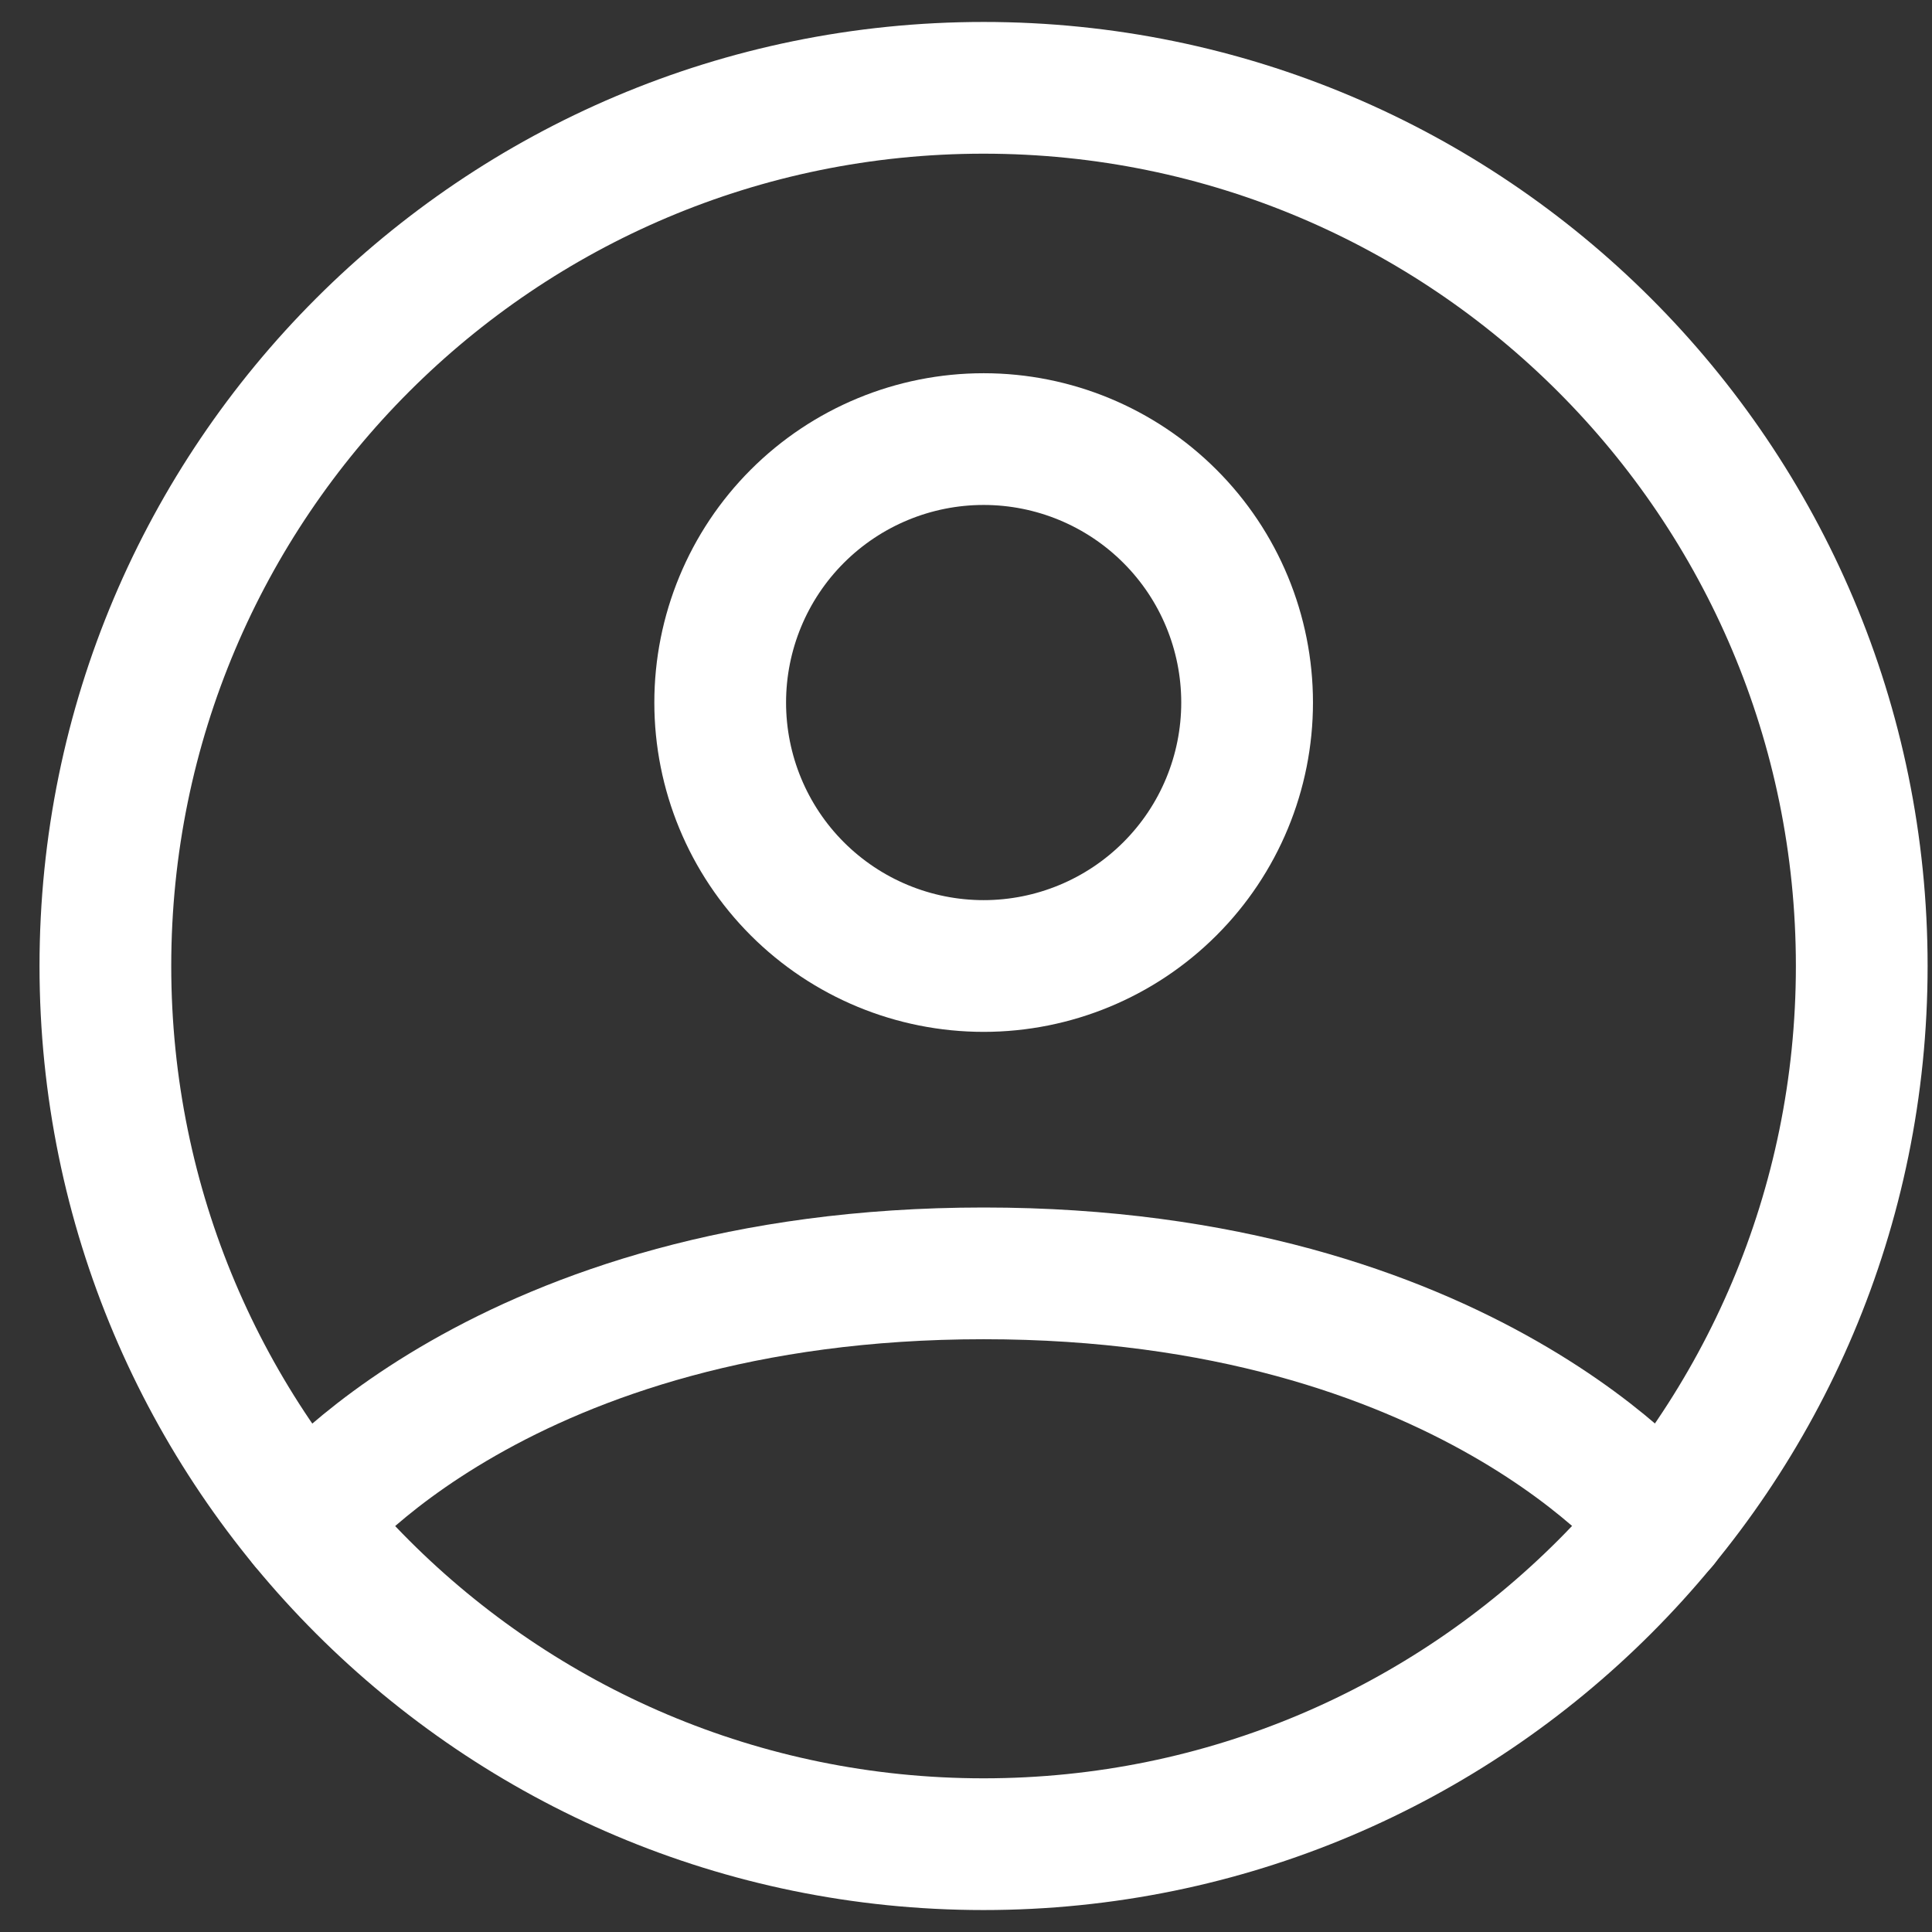 <svg width="100" height="100" viewBox="0 0 22 22" fill="none" xmlns="http://www.w3.org/2000/svg">
<rect x="0" y="0" width="22" height="22" fill="#333333" stroke="none"/>
<path d="M11.2 1C5.677 1 1.2 5.477 1.2 11C1.2 16.523 5.677 21 11.2 21C16.723 21 21.2 16.523 21.2 11C21.2 5.477 16.723 1 11.2 1Z" stroke="white" stroke-width="1.5" stroke-linecap="round" stroke-linejoin="round"/>
<path d="M3.472 17.346C3.472 17.346 5.701 14.5 11.201 14.5C16.701 14.5 18.931 17.346 18.931 17.346M11.201 11C11.996 11 12.759 10.684 13.322 10.121C13.885 9.559 14.201 8.796 14.201 8C14.201 7.204 13.885 6.441 13.322 5.879C12.759 5.316 11.996 5 11.201 5C10.405 5 9.642 5.316 9.079 5.879C8.517 6.441 8.201 7.204 8.201 8C8.201 8.796 8.517 9.559 9.079 10.121C9.642 10.684 10.405 11 11.201 11Z" stroke="white" stroke-width="1.5" stroke-linecap="round" stroke-linejoin="round"/>
</svg>
